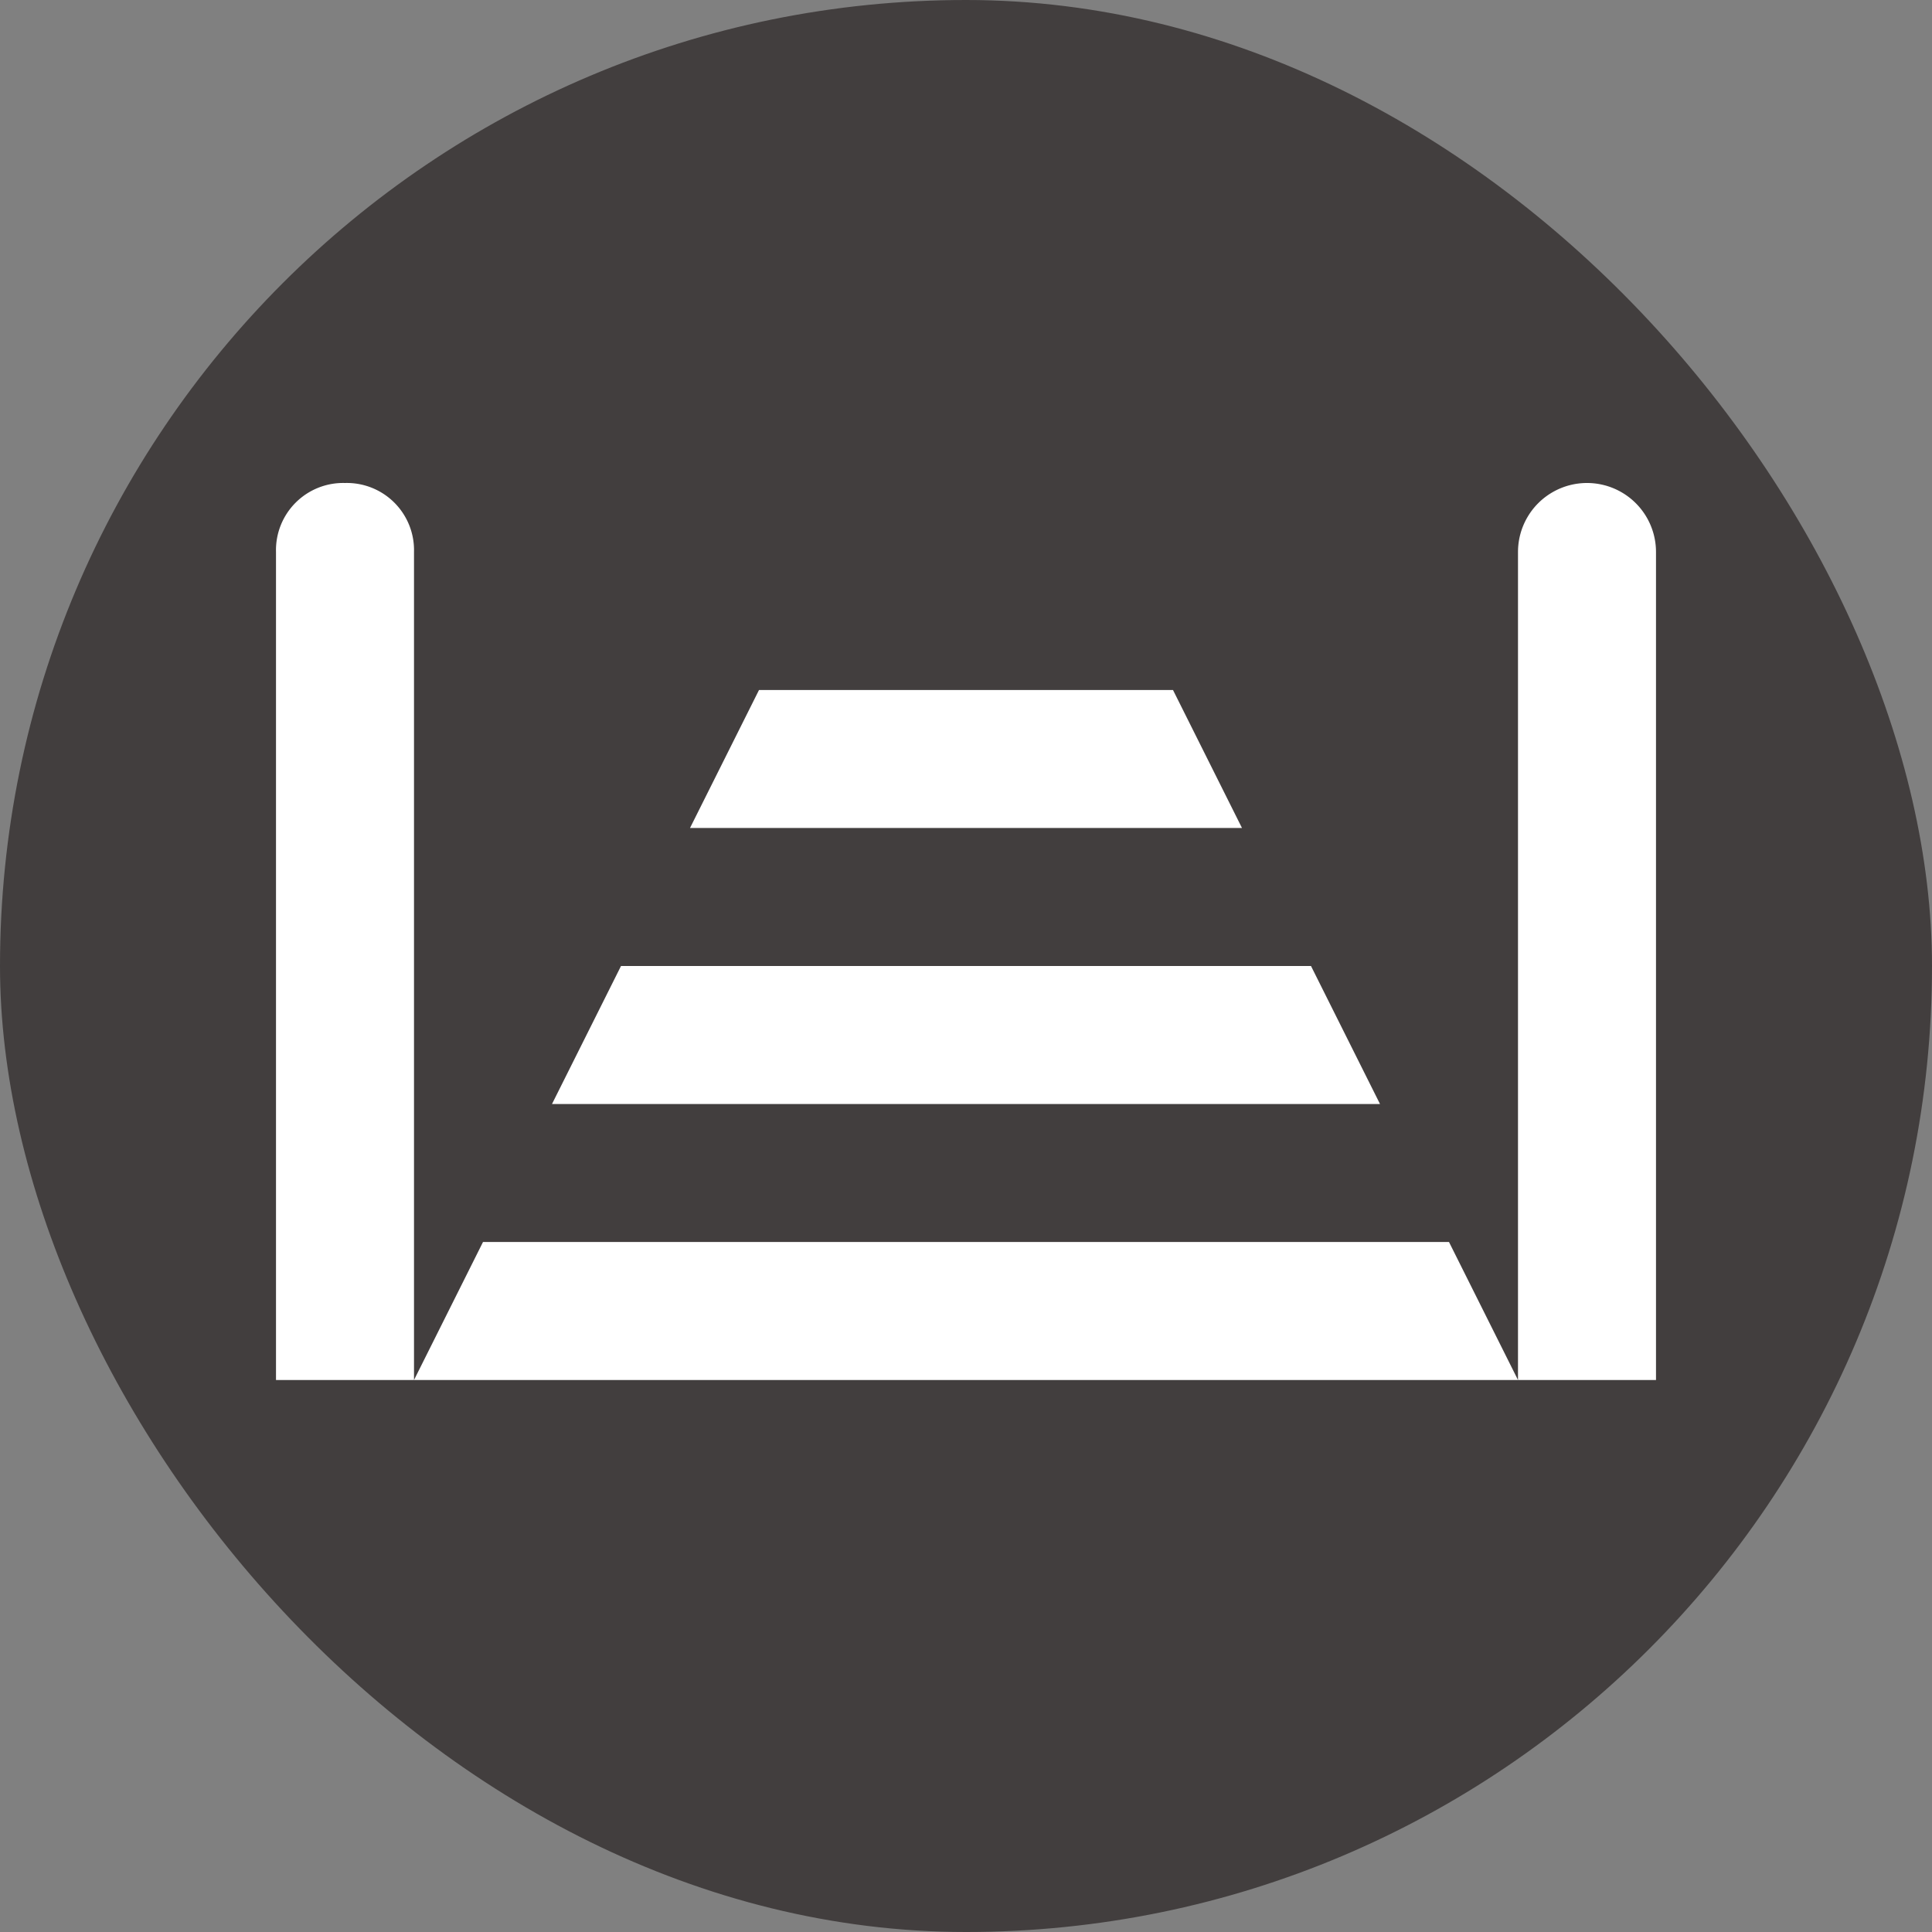<svg xmlns="http://www.w3.org/2000/svg" viewBox="0 0 21 21" height="21" width="21"><rect x="0" y="0" width="21" height="21" fill="#808080" stroke="none"/><title>cattle-grid_11.svg</title><rect fill="none" x="0" y="0" width="21" height="21"></rect><rect x="0" y="0" width="21" height="21" rx="10.5" ry="10.5" fill="#423e3e"></rect><path fill="#ffffff" transform="translate(3 3)" d="M.75,2.25A.73.73,0,0,0,0,3v9H1.5V3A.73.73,0,0,0,.75,2.25ZM1.5,12h12l-.75-1.5H2.25Zm12,0H15V3a.75.75,0,0,0-1.5,0ZM5.25,4.5,4.5,6h6L9.75,4.5Zm-1.5,3L3,9h9l-.75-1.5Z"></path></svg>